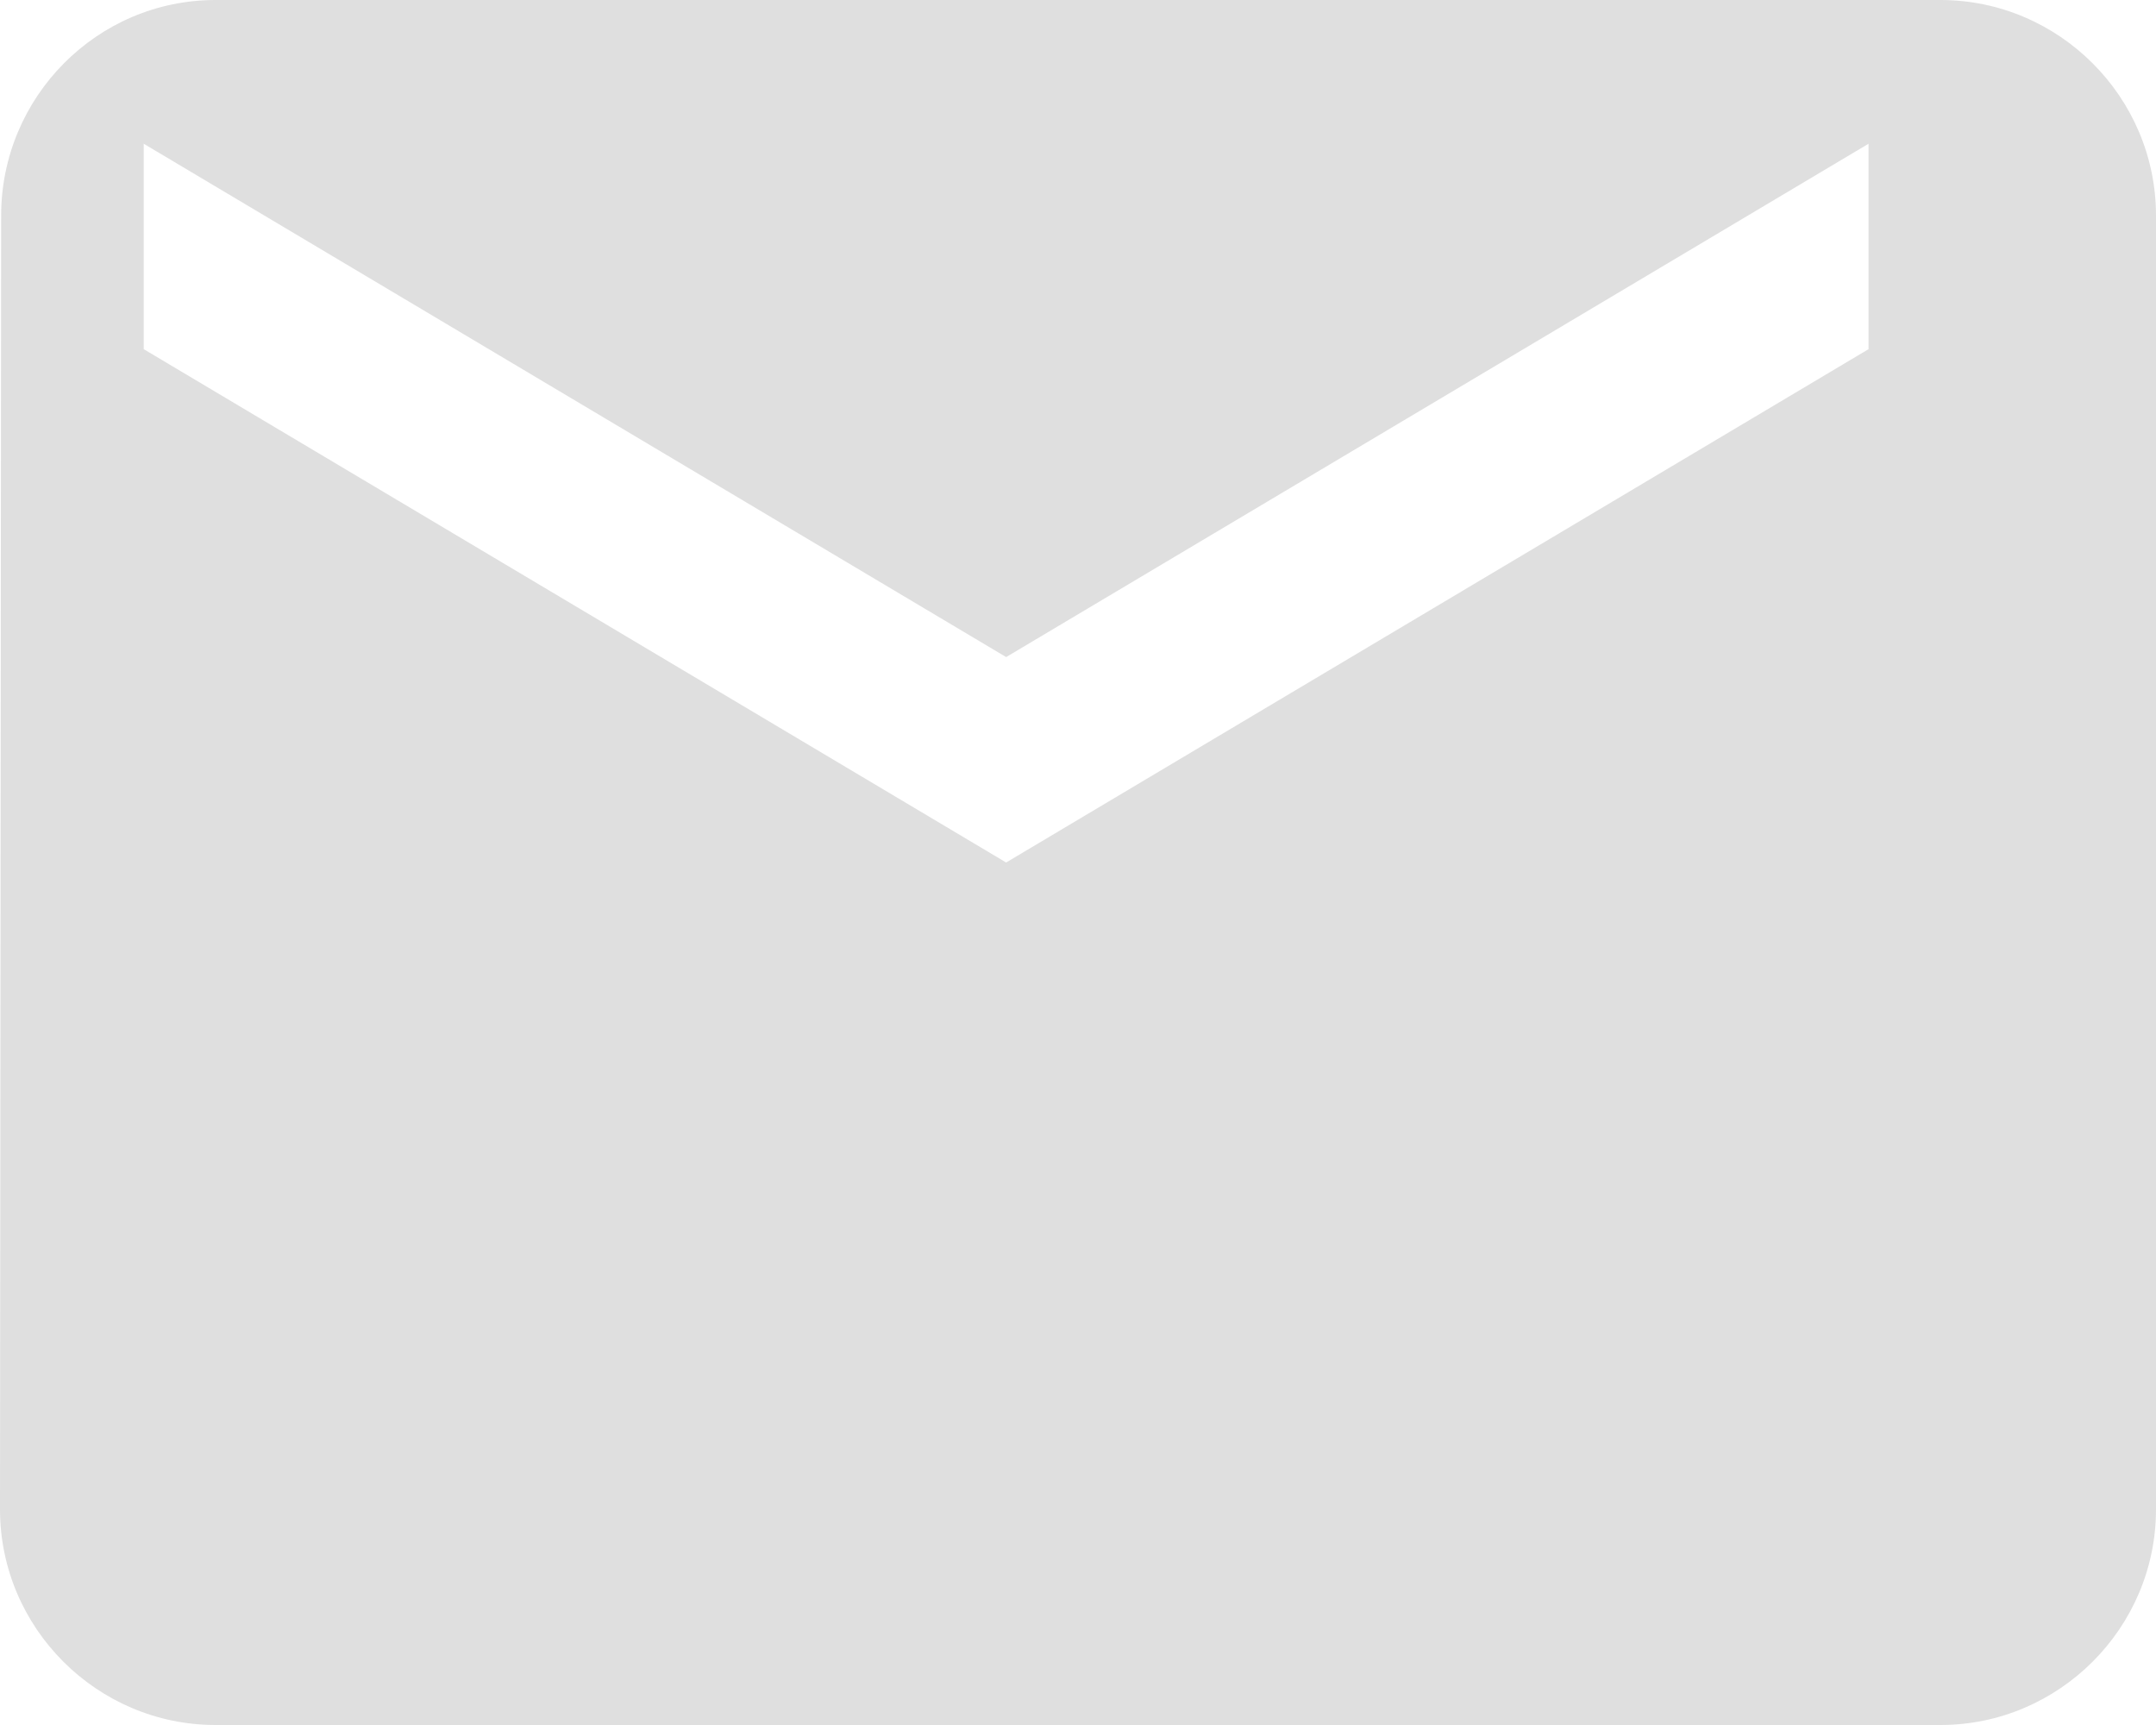 <?xml version="1.0" encoding="UTF-8"?>
<svg width="15px" height="12px" viewBox="0 0 15 12" version="1.1" xmlns="http://www.w3.org/2000/svg" xmlns:xlink="http://www.w3.org/1999/xlink">
    <!-- Generator: Sketch 39.1 (31720) - http://www.bohemiancoding.com/sketch -->
    <title>Shape</title>
    <desc>Created with Sketch.</desc>
    <defs></defs>
    <g id="Page-1" stroke="none" stroke-width="1" fill="none" fill-rule="evenodd">
        <g id="adminPanelGetlink" transform="translate(-465, -408)" fill="#DFDFDF">
            <g id="Group-14" transform="translate(399, 182)">
                <g id="Group-12" transform="translate(48, 159)">
                    <path d="M31.5,67 L19.5,67 C18.675,67 18.008,67.675 18.008,68.5 L18,77.5 C18,78.325 18.675,79 19.5,79 L31.5,79 C32.325,79 33,78.325 33,77.5 L33,68.5 C33,67.675 32.325,67 31.5,67 L31.5,67 Z M31,69.429 L25,73 L19,69.429 L19,68 L25,71.571 L31,68 L31,69.429 L31,69.429 Z" id="Shape"></path>
                </g>
            </g>
        </g>
    </g>
</svg>